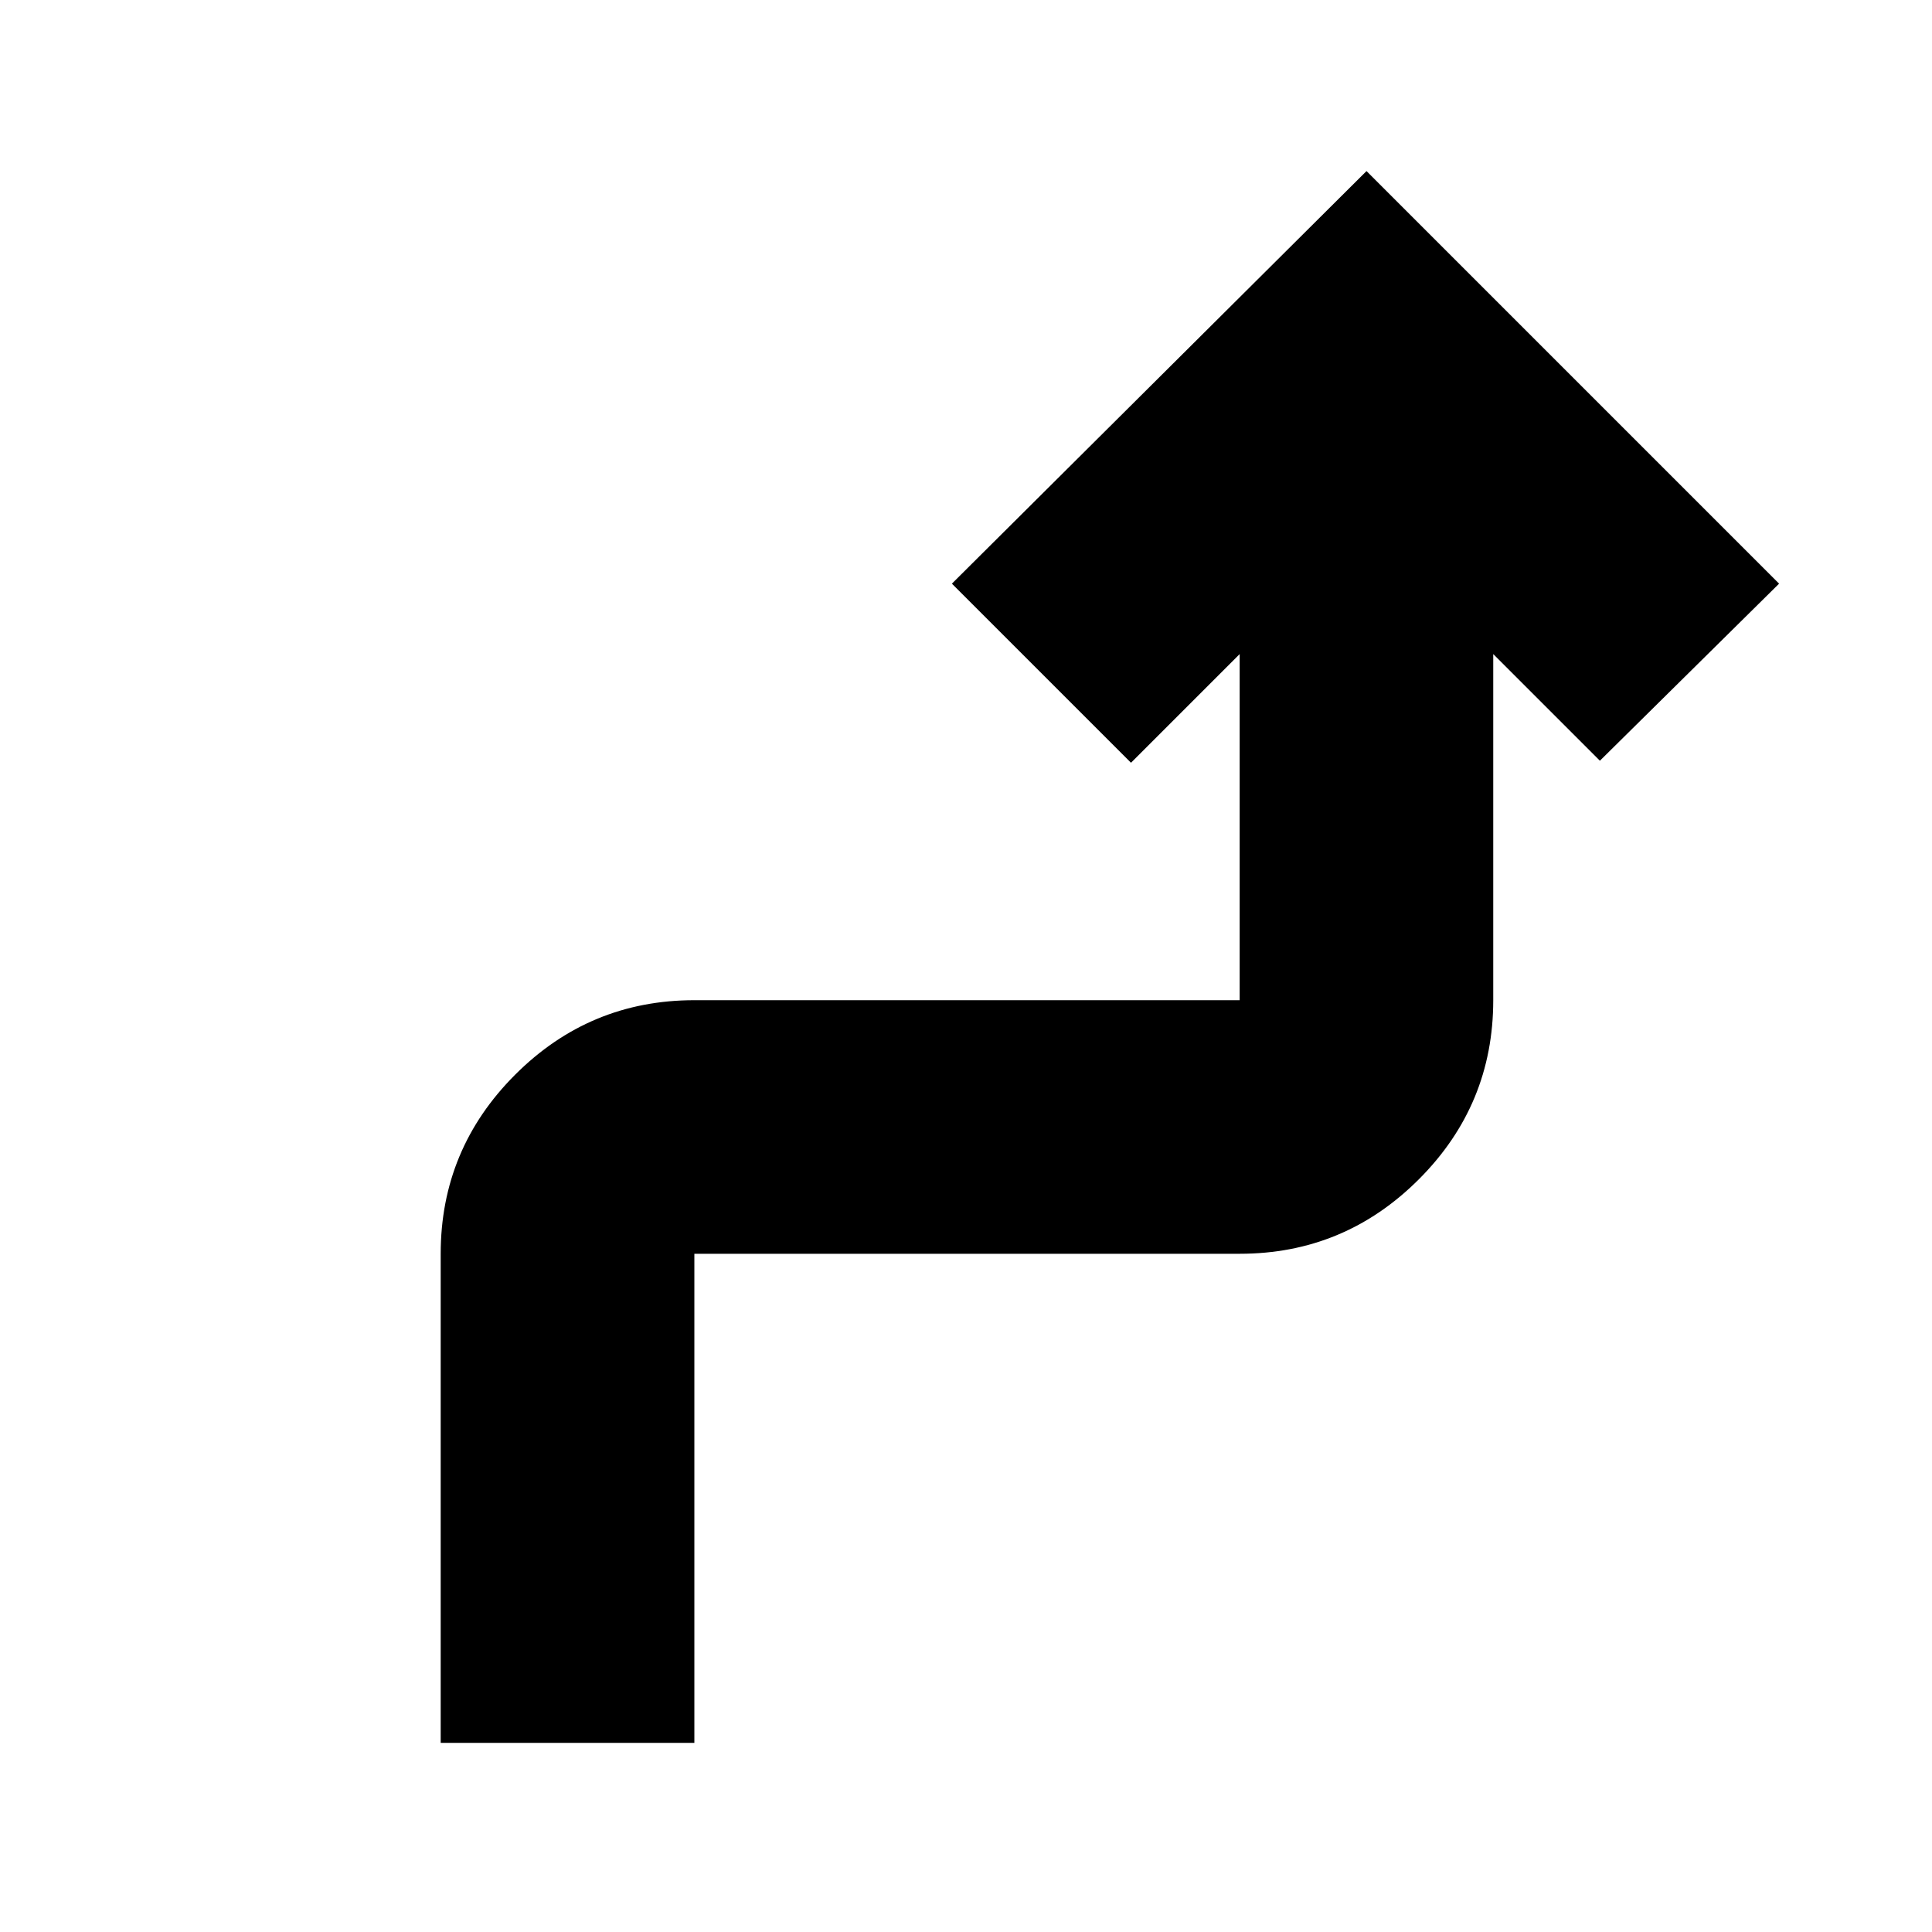 <svg xmlns="http://www.w3.org/2000/svg" height="20" width="20"><path d="M4.562 18.042v-5.063q0-1.083.771-1.854.771-.771 1.855-.771h5.645V6.771l-1.125 1.125-1.854-1.854 4.292-4.271 4.271 4.271-1.855 1.833-1.104-1.104v3.583q0 1.084-.77 1.854-.771.771-1.855.771H7.188v5.063Z"/></svg>